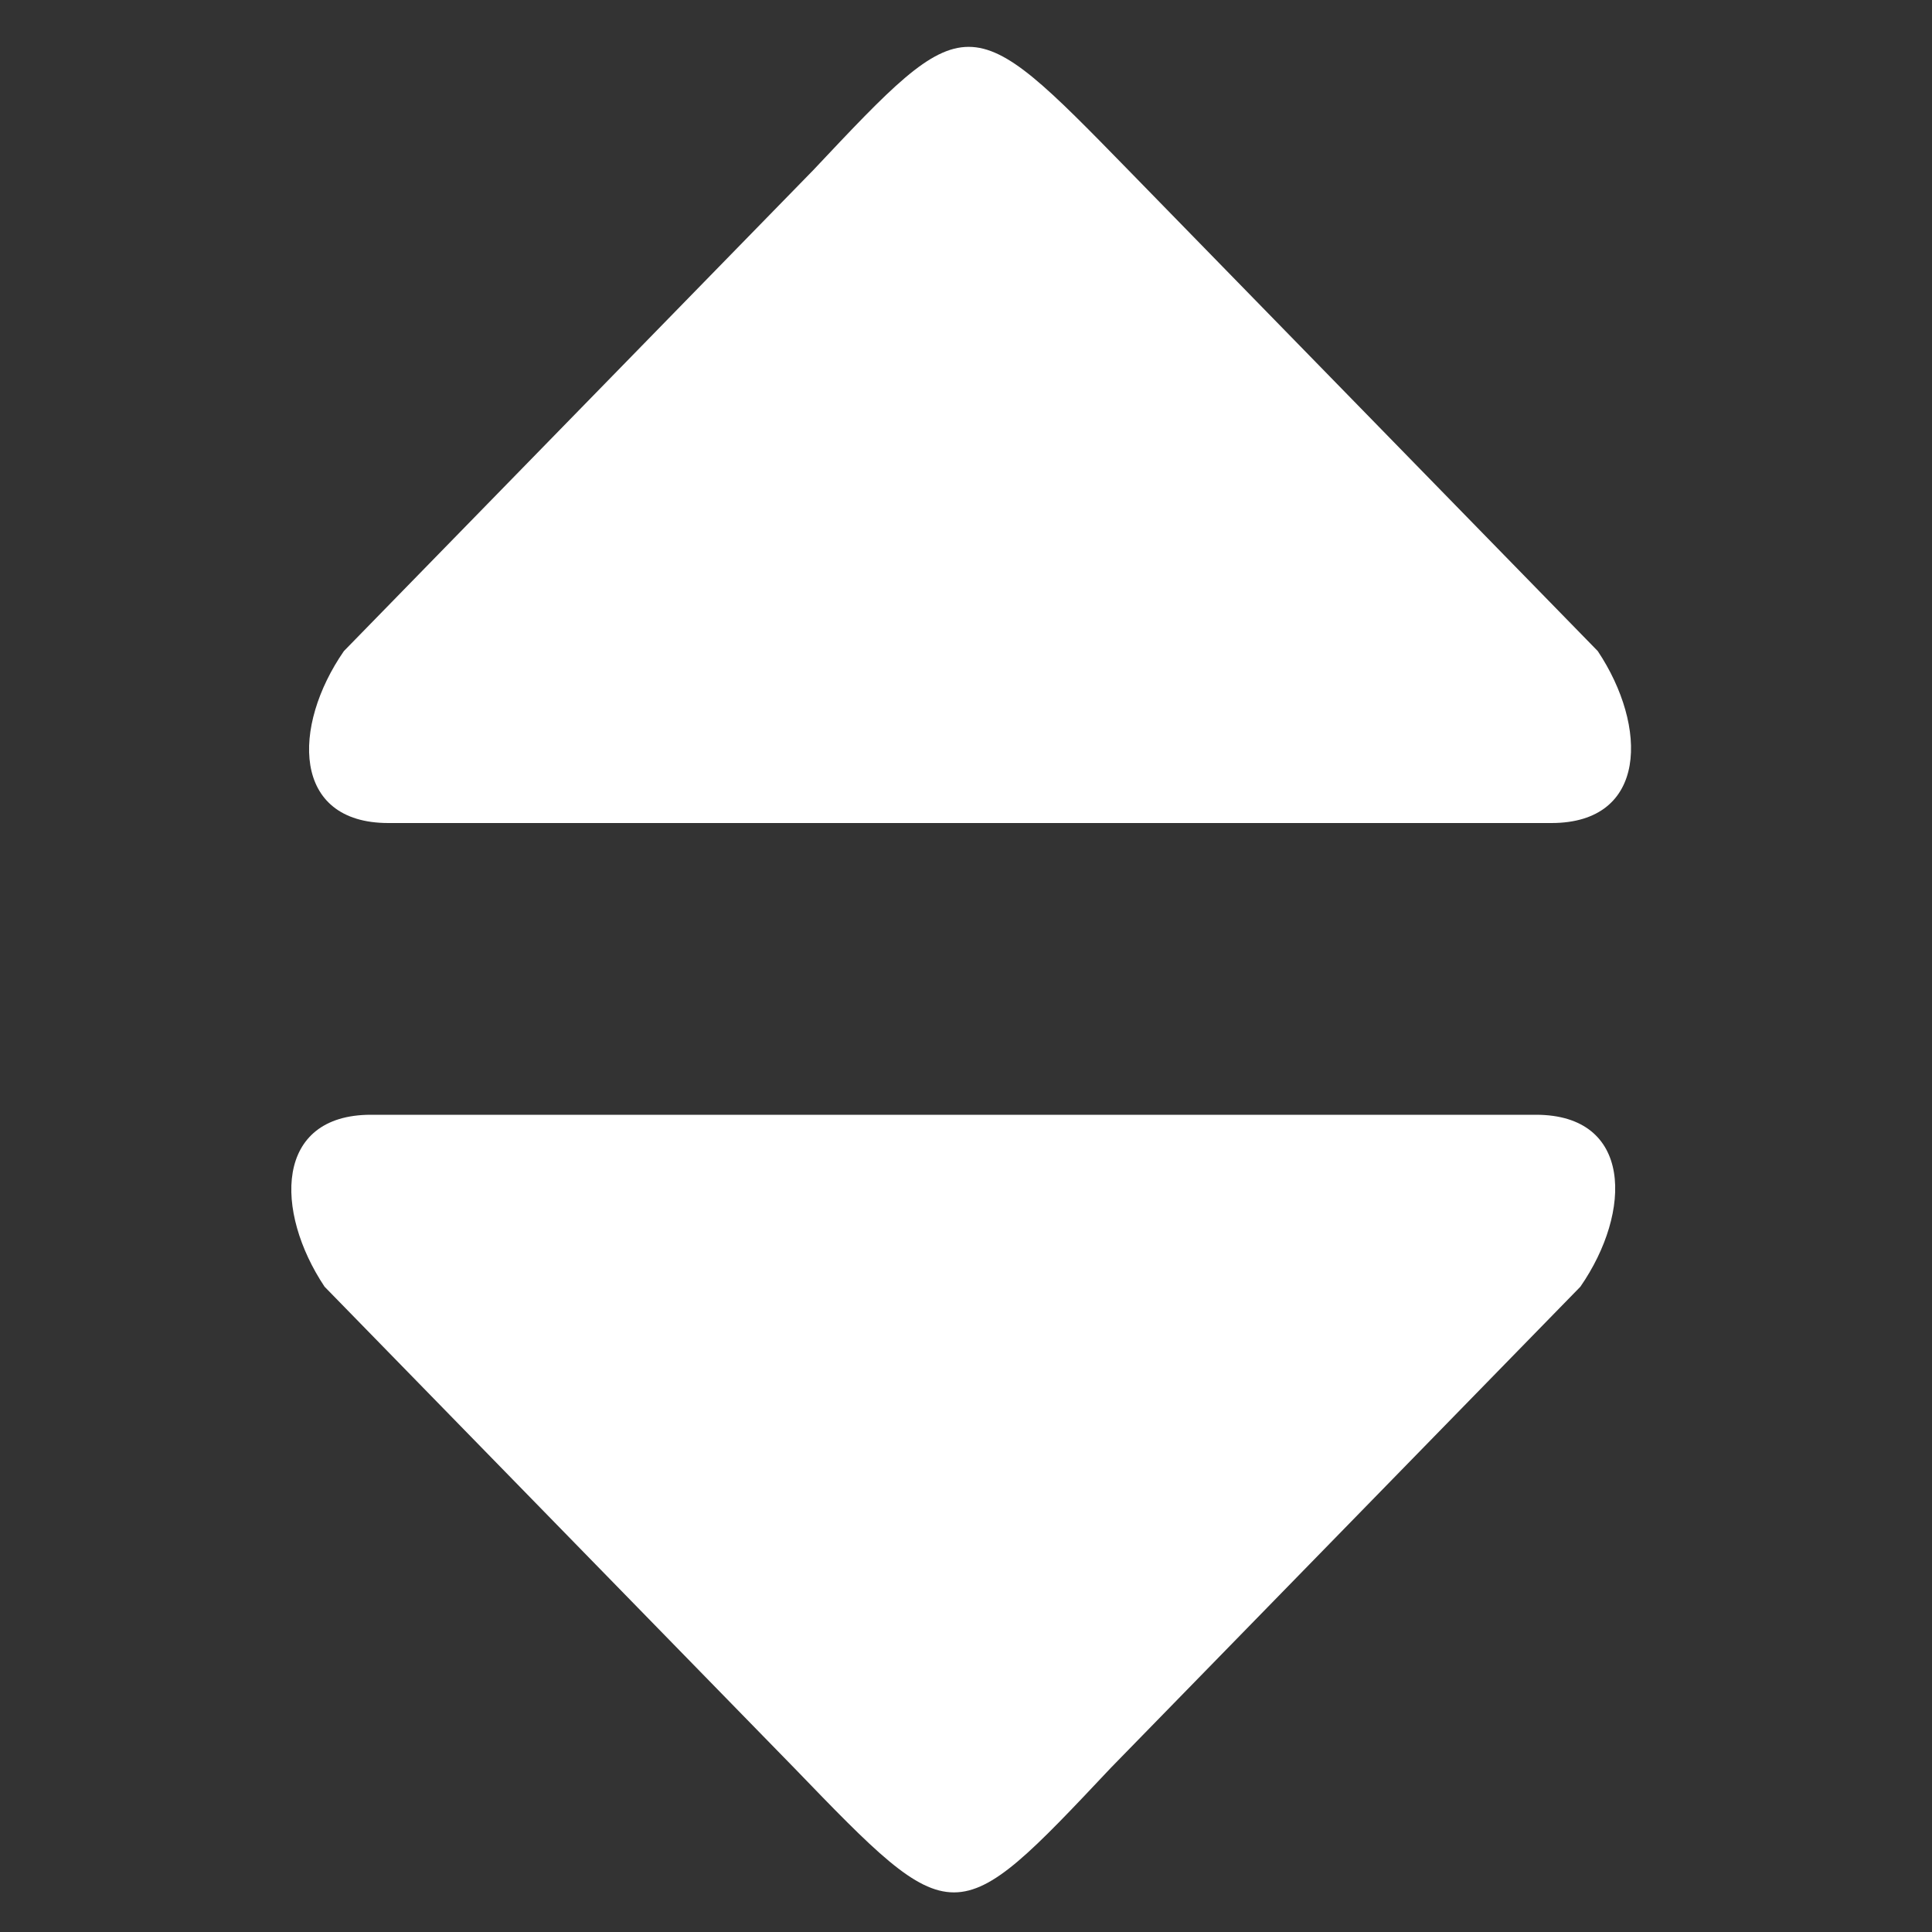 <?xml version="1.0" encoding="utf-8"?>
<!-- Generator: Adobe Illustrator 20.1.0, SVG Export Plug-In . SVG Version: 6.00 Build 0)  -->
<svg version="1.1" id="Arrows" xmlns="http://www.w3.org/2000/svg" xmlns:xlink="http://www.w3.org/1999/xlink" x="0px" y="0px"
	 viewBox="0 0 100 100" style="enable-background:new 0 0 100 100;" xml:space="preserve">
<rect x="0" y="0" width="100" height="100" fill="#333333" stroke="none"/>
<style type="text/css">
	.st0{fill:#FFFFFF;}
</style>
<title>arrows</title>
<path class="st0" d="M42.1,8.8c8-8.5,8-8.5,16.3,0l24.3,24.9c2.6,3.9,2.6,8.9-2.4,8.9H20.1c-5,0-5-5-2.3-8.9L42.1,8.8z"/>
<path class="st0" d="M57.5,91.5c-8.1,8.6-8.1,8.6-16.4,0L16.8,66.6c-2.6-3.9-2.6-8.9,2.4-8.9h60.3c5,0,5,5,2.3,8.9L57.5,91.5z"/>
</svg>

